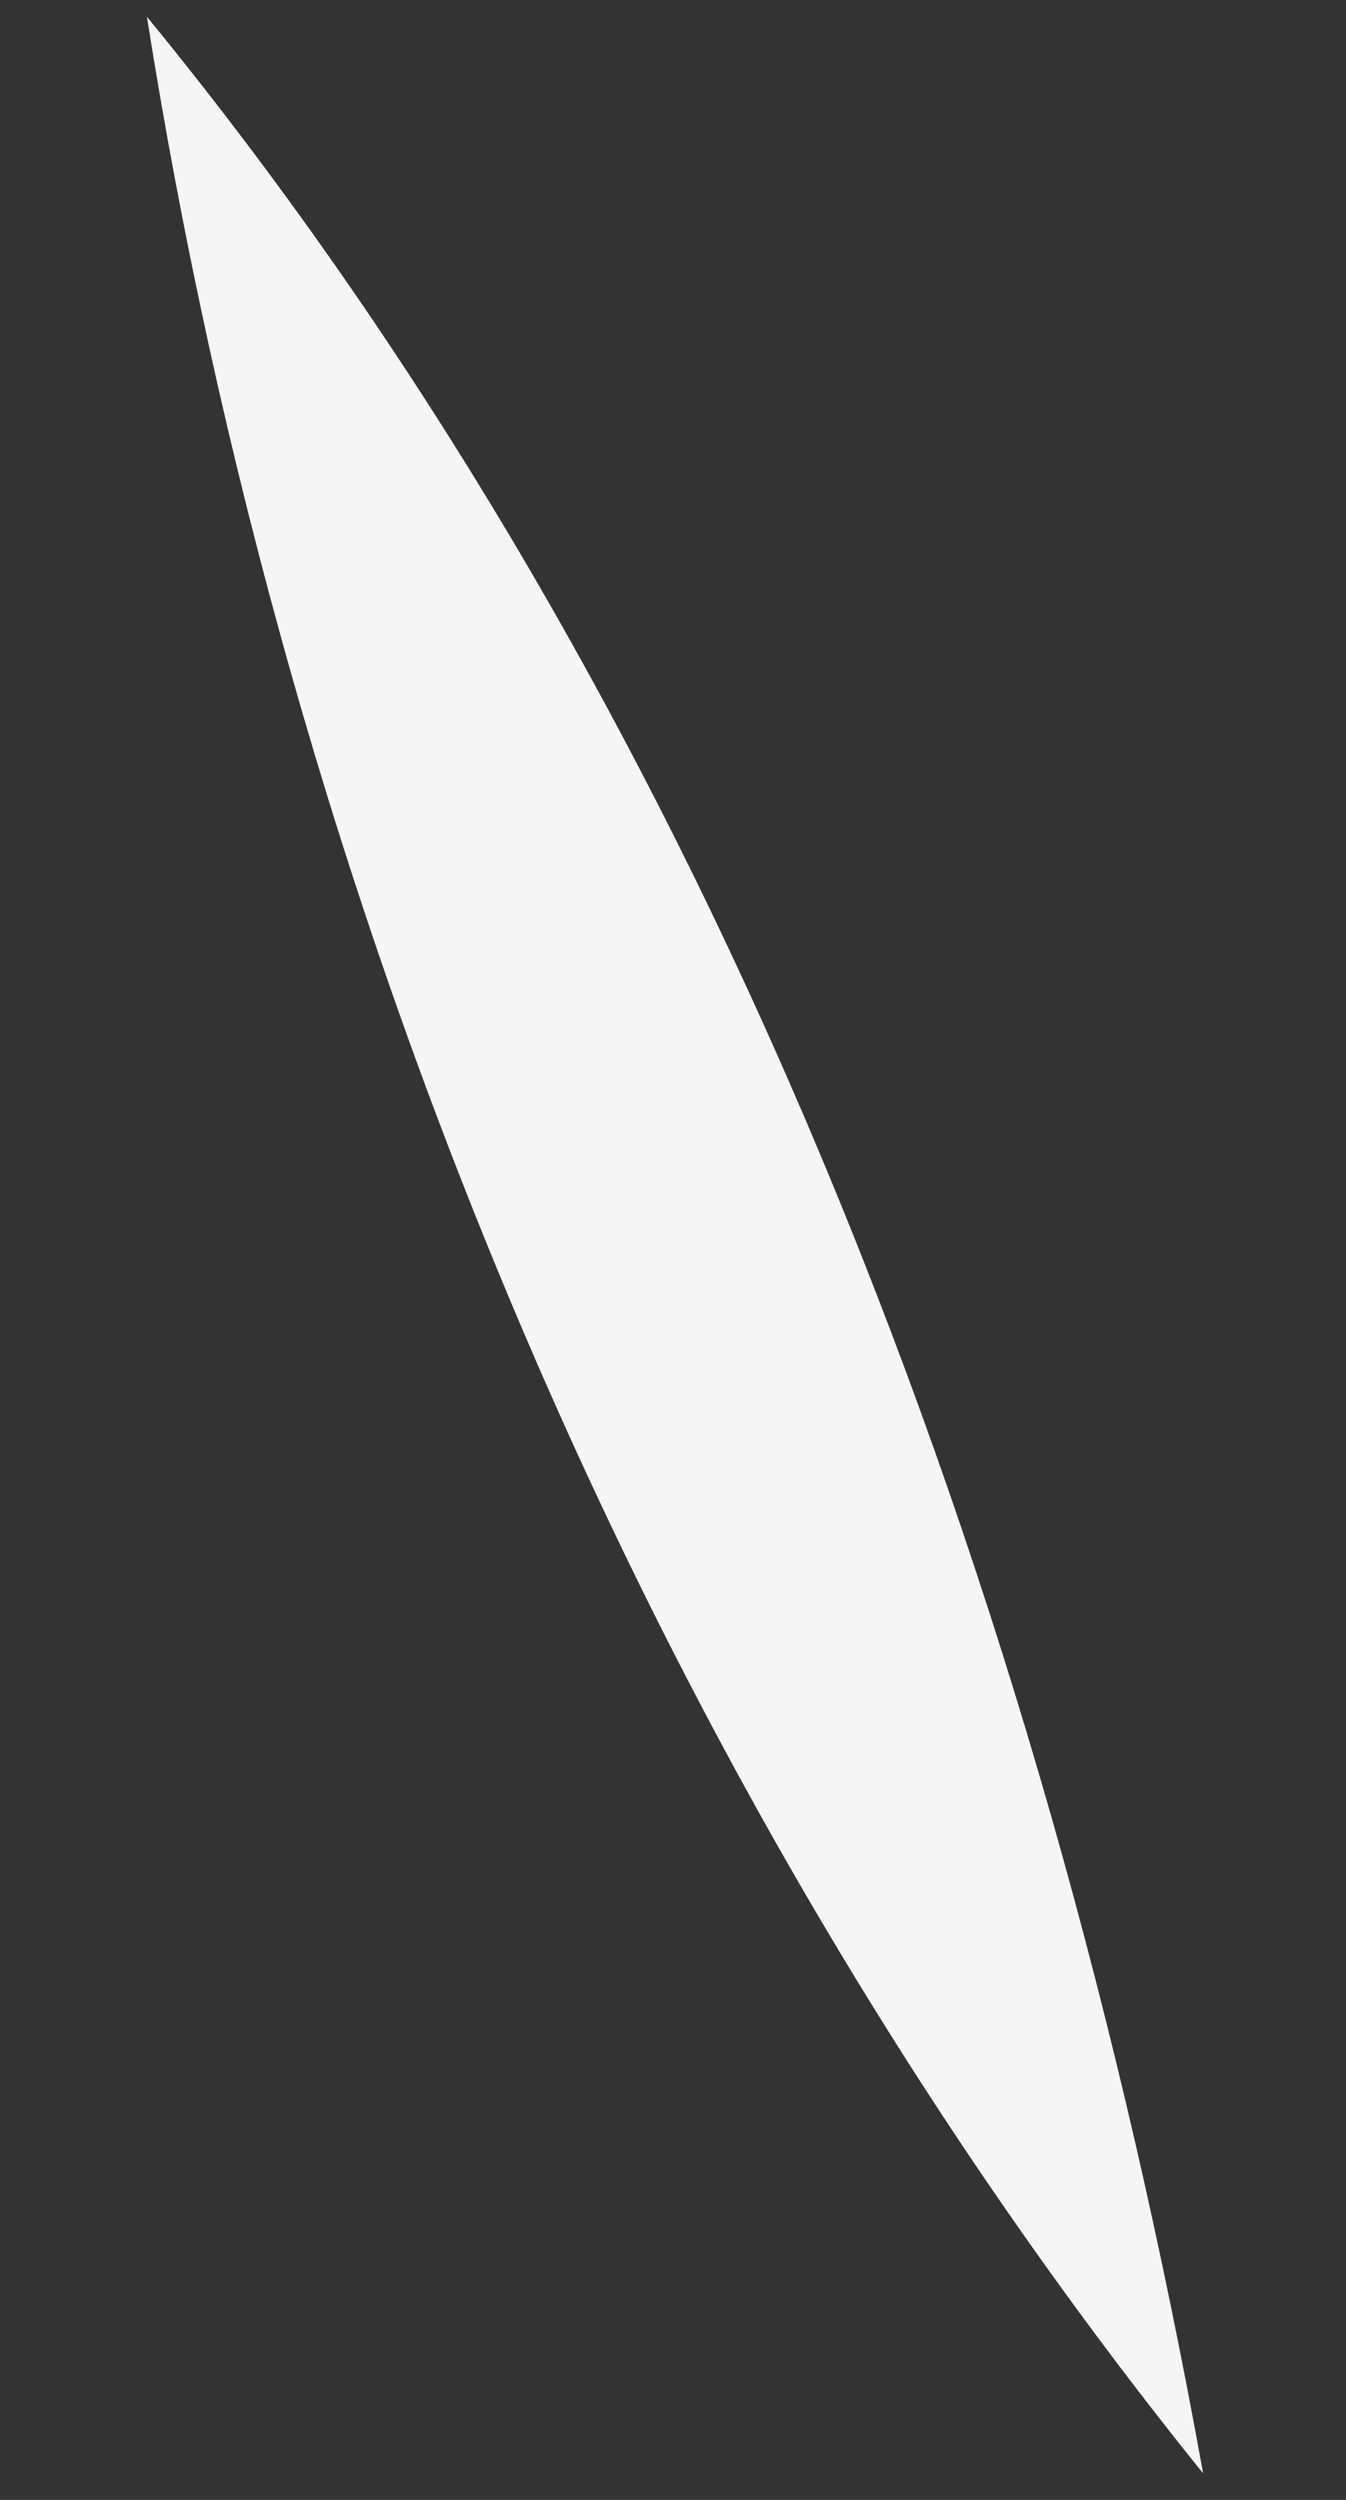 <svg xmlns="http://www.w3.org/2000/svg" xmlns:xlink="http://www.w3.org/1999/xlink" width="7" height="13" version="1.1"><rect width="100%" height="100%" fill="#333333" stroke="none"/><g><path fill="#f5f5f5" fill-rule="nonzero" stroke="none" d="M 6.257 12.862 C 3.325 9.226 1.49 4.681 0.764 0.087 C 3.73 3.706 5.431 8.29 6.257 12.862 Z" transform="matrix(1 0 0 1 -347 -1333 ) matrix(1 0 0 1 347 1333 )"/></g></svg>